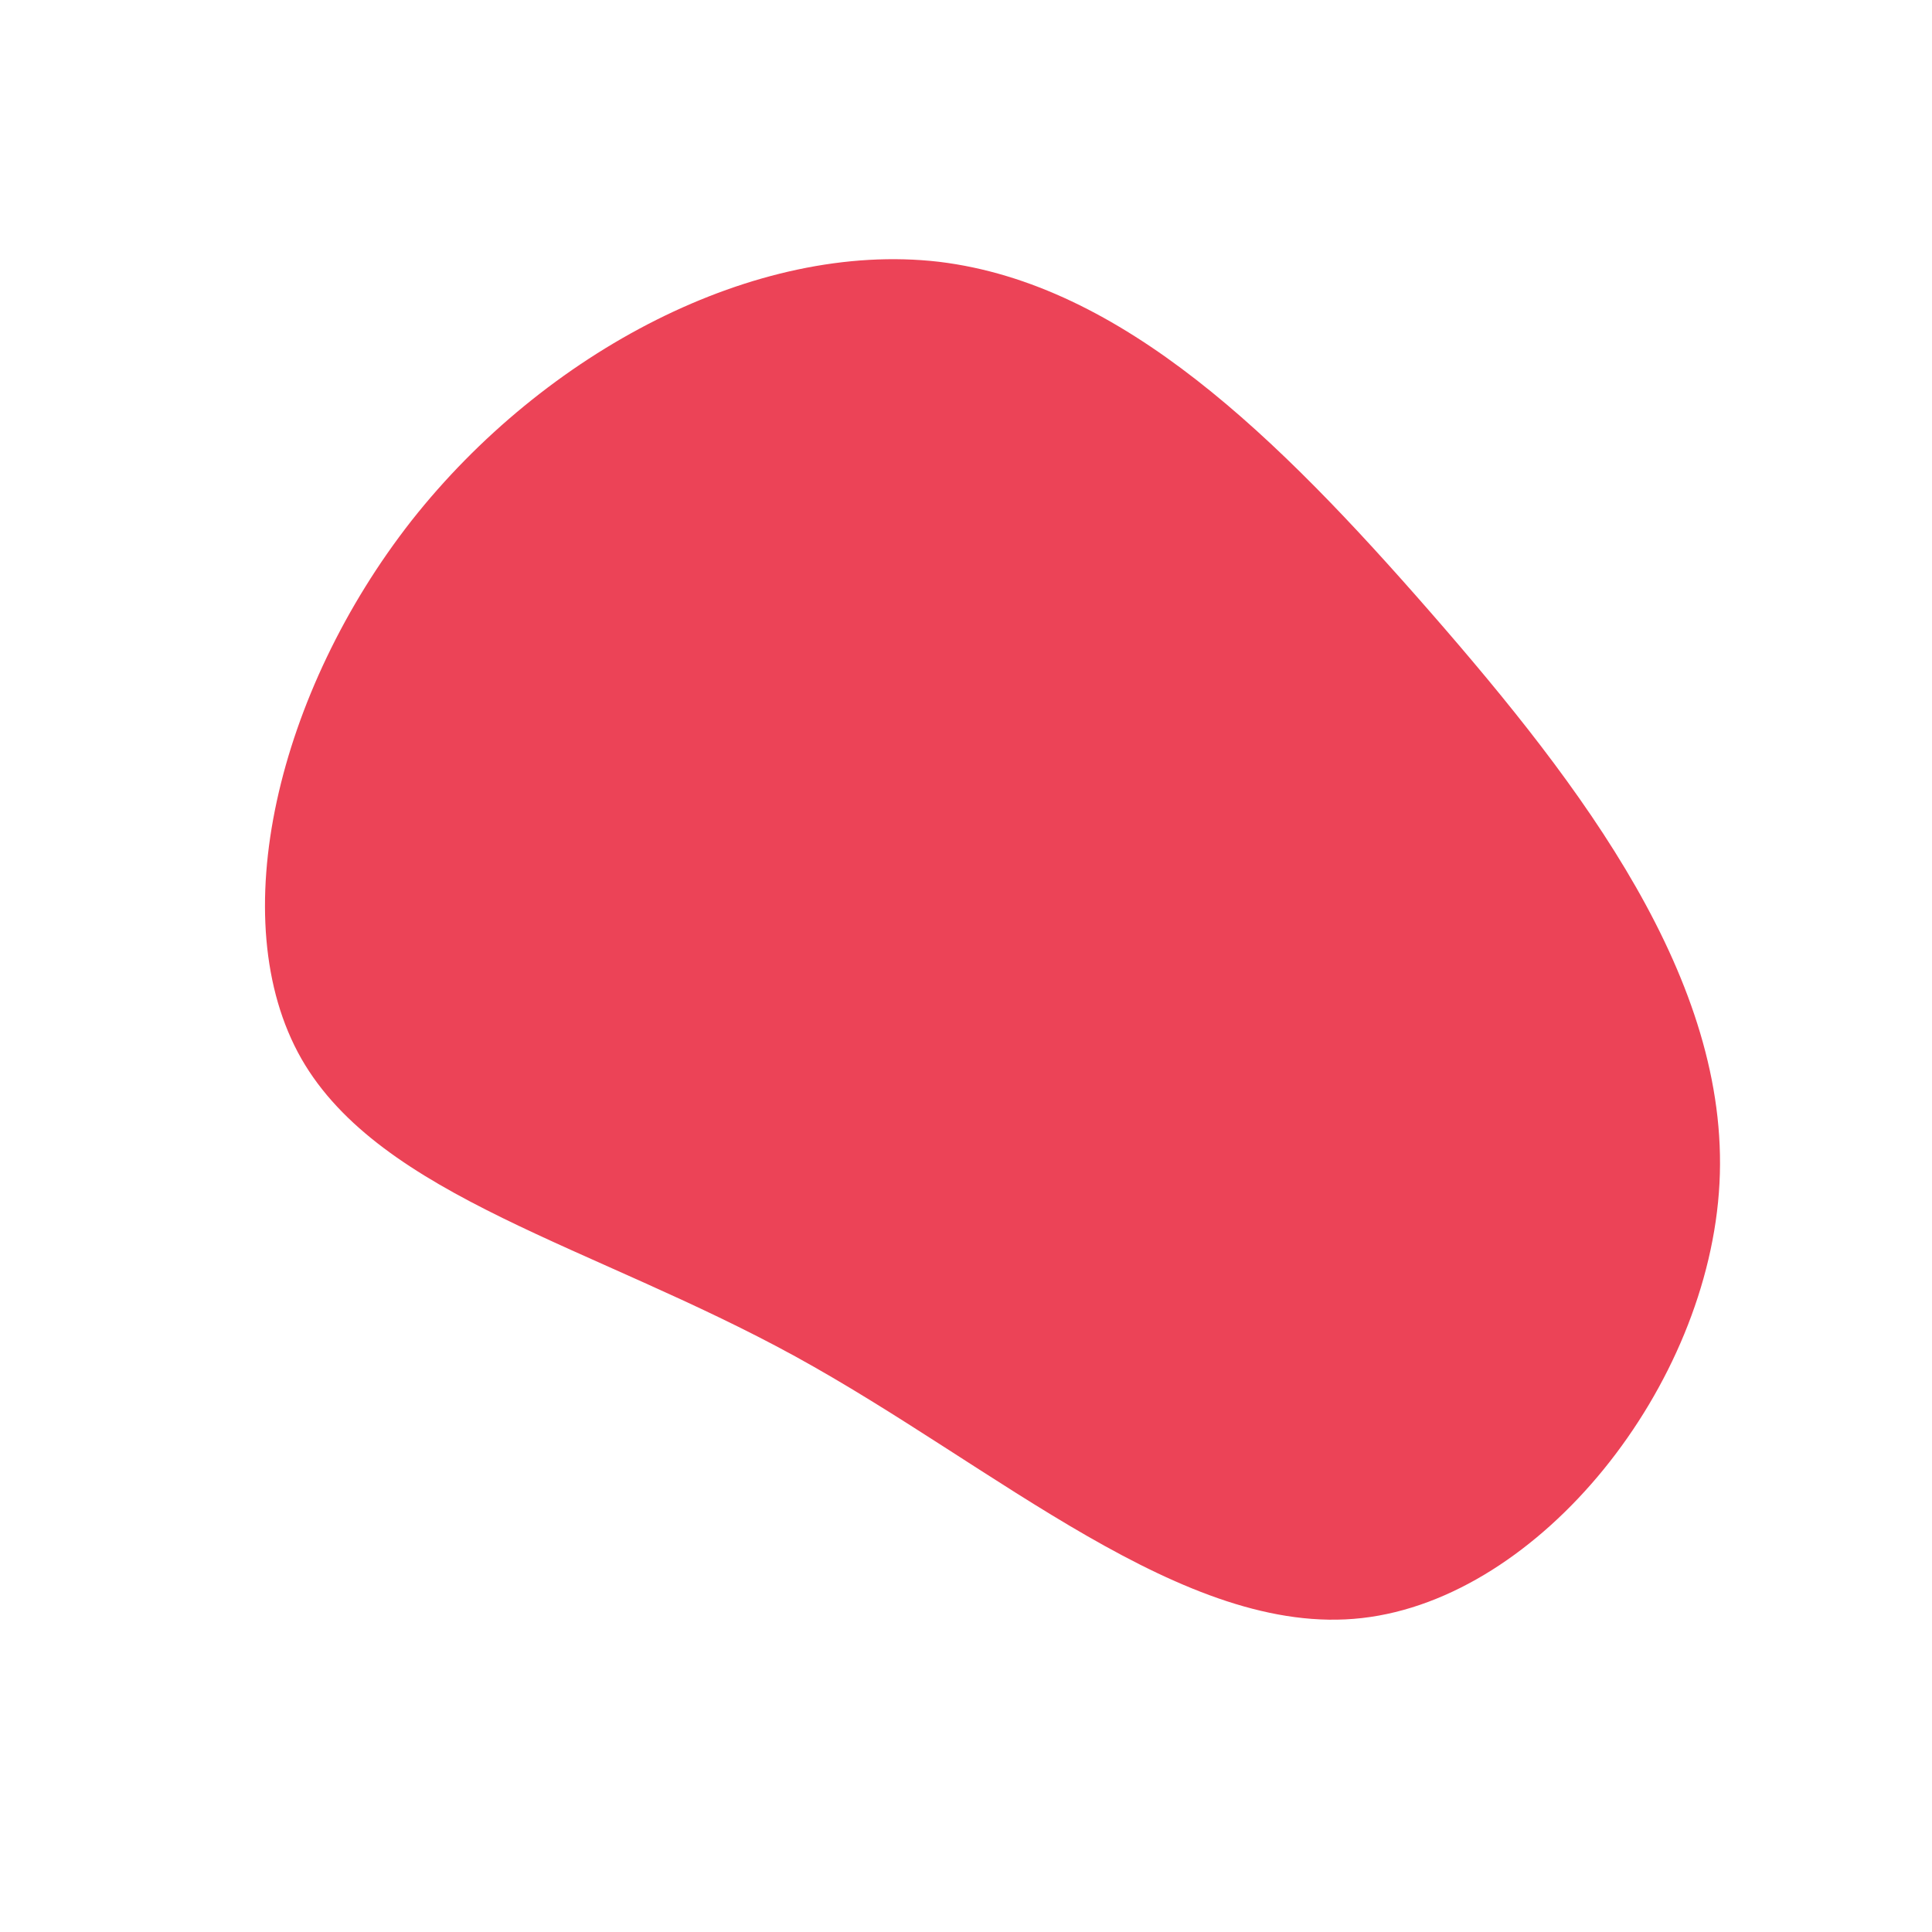 <?xml version="1.0" standalone="no"?>
<svg viewBox="0 0 200 200" xmlns="http://www.w3.org/2000/svg">
  <path fill="#EC4357" d="M48.1,-36.6C63.8,-18.6,79.1,1.5,78,22.5C76.9,43.5,59.5,65.4,41,67.5C22.6,69.6,3.1,51.8,-17.7,40.4C-38.5,29,-60.6,23.9,-68.8,9.6C-77,-4.8,-71.2,-28.5,-57.4,-46.1C-43.6,-63.6,-21.8,-75.1,-2.8,-72.9C16.2,-70.6,32.3,-54.7,48.1,-36.6Z" transform="translate(100 100)" />
</svg>
